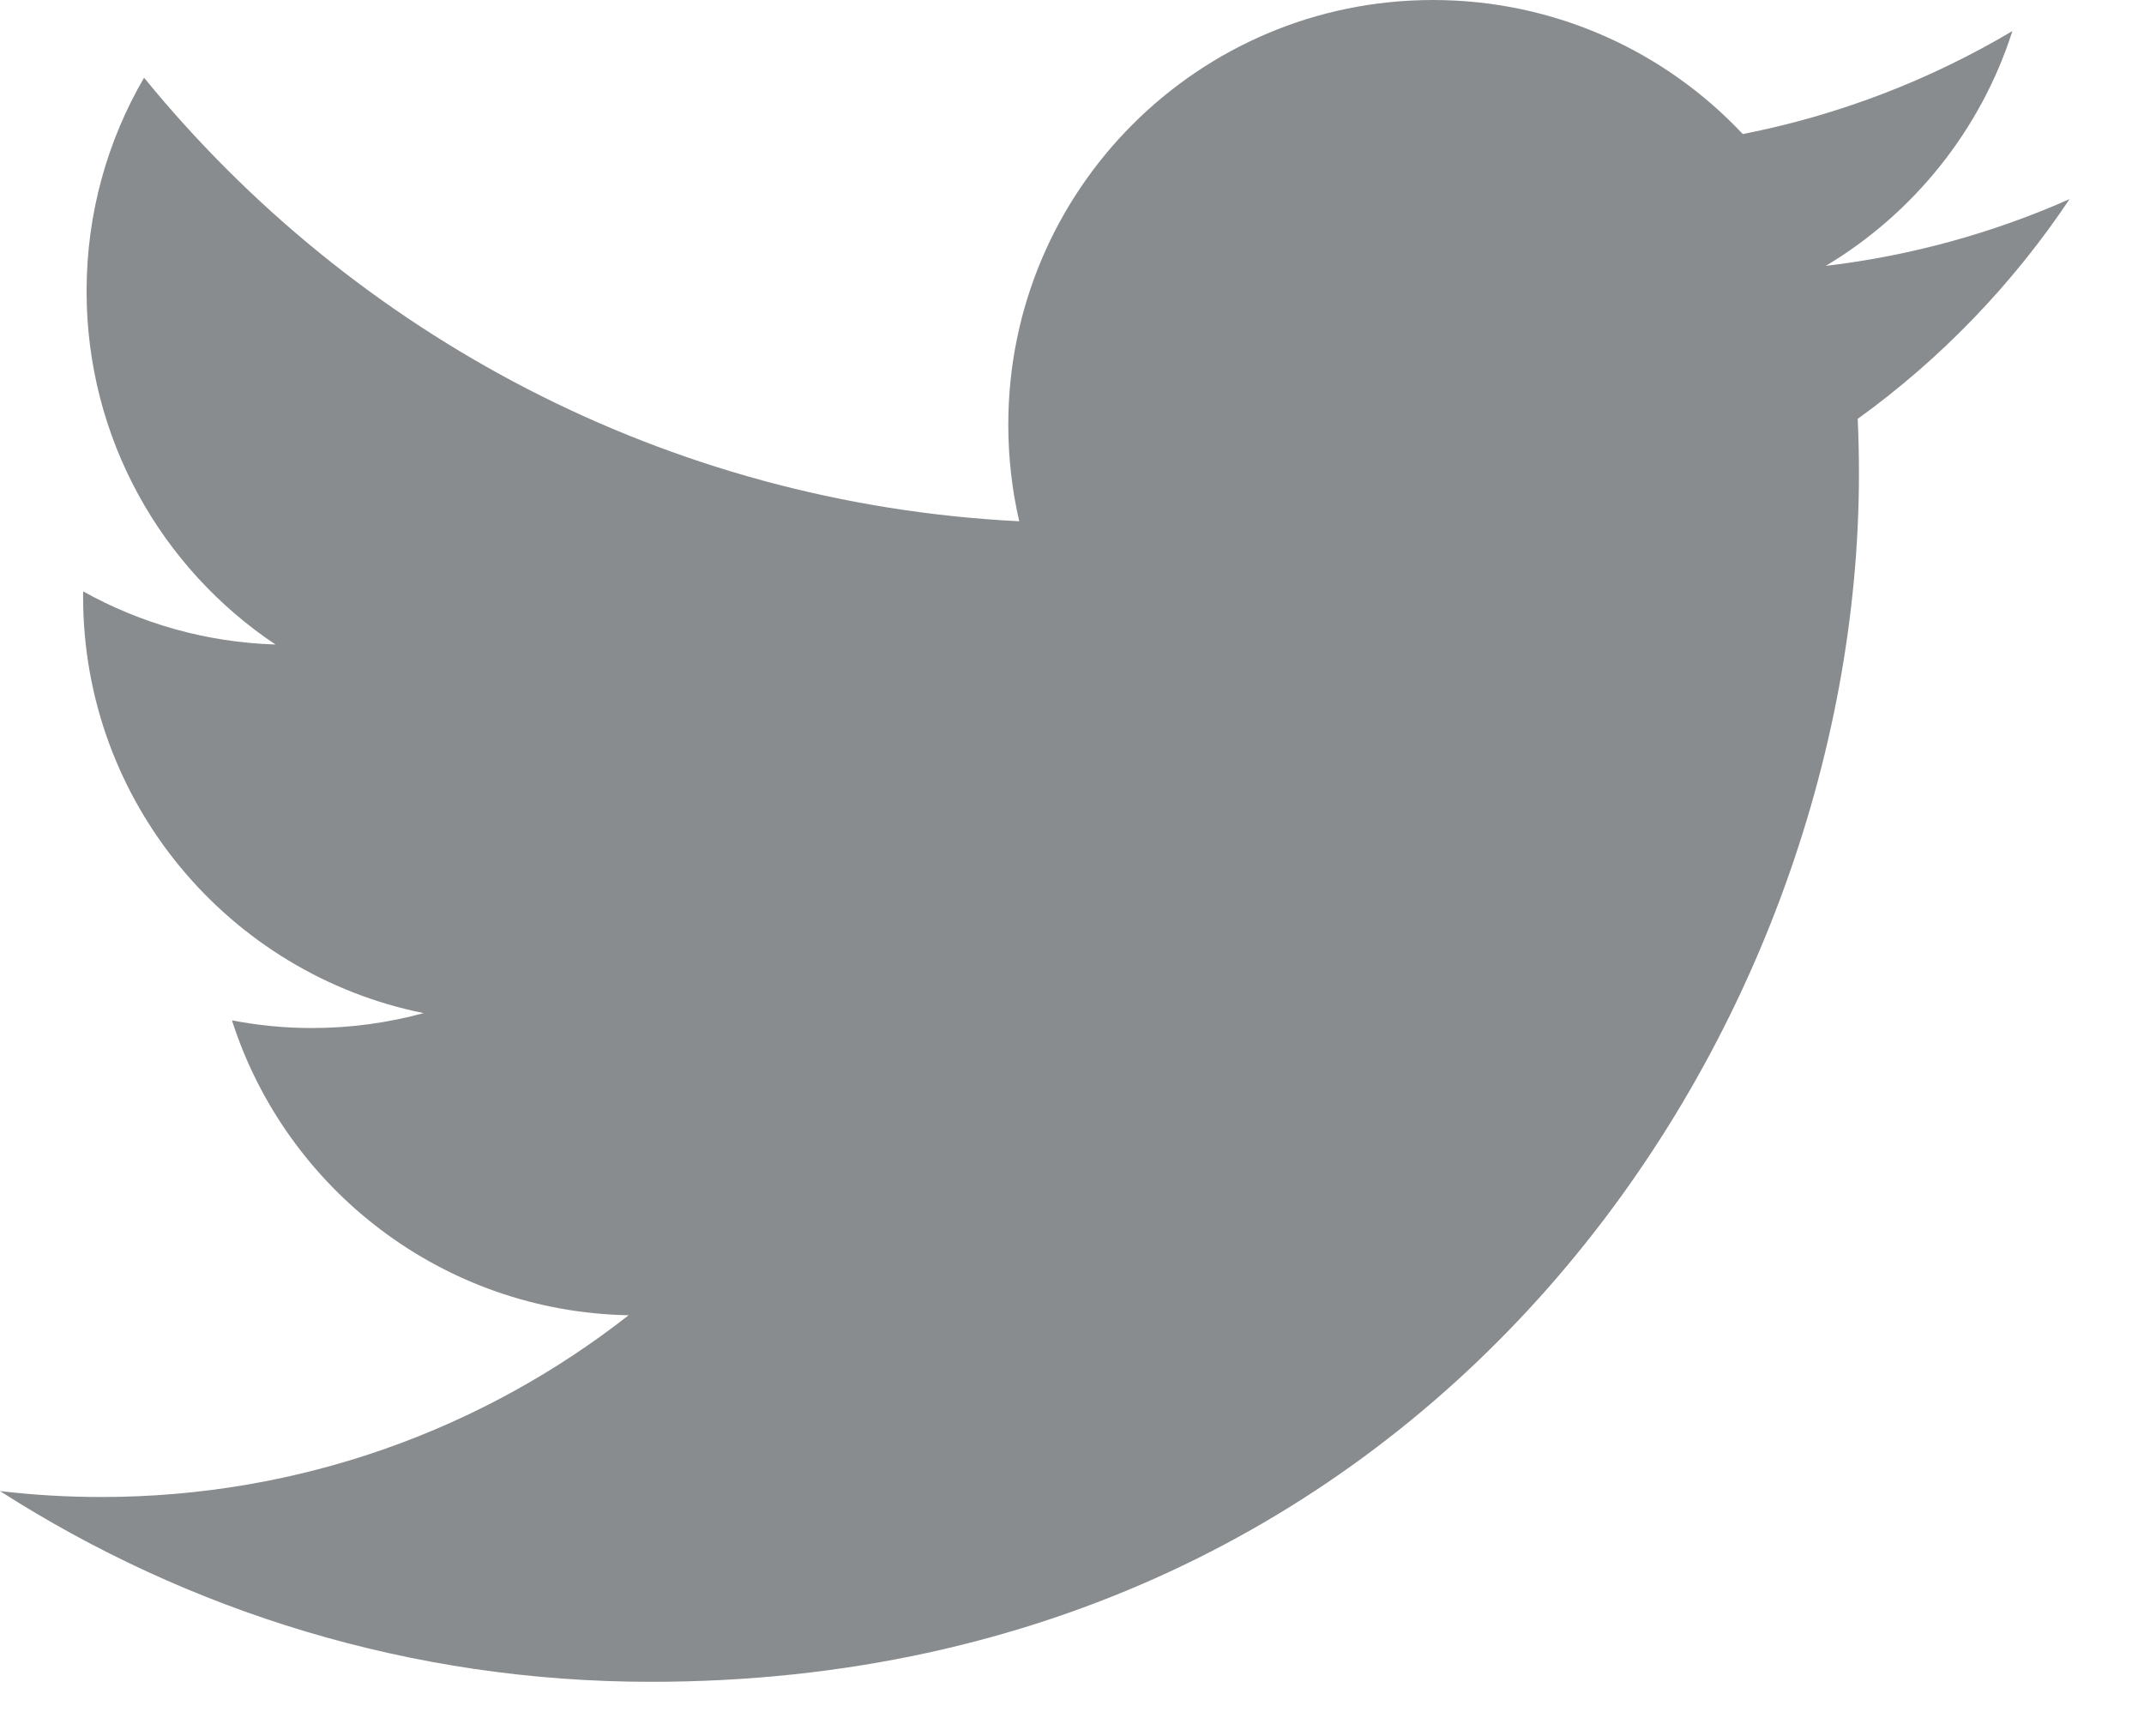 <?xml version="1.0" encoding="UTF-8"?>
<svg width="21px" height="17px" viewBox="0 0 21 17" version="1.1" xmlns="http://www.w3.org/2000/svg" xmlns:xlink="http://www.w3.org/1999/xlink">
    <!-- Generator: Sketch 51.3 (57544) - http://www.bohemiancoding.com/sketch -->
    <title>twitter</title>
    <desc>Created with Sketch.</desc>
    <defs></defs>
    <g id="Desktop" stroke="none" stroke-width="1" fill="none" fill-rule="evenodd">
        <g id="Product-Detail_Ingredient-Expanded" transform="translate(-48, -337)" fill="#898C8E">
            <g id="Share" transform="translate(48, 192)">
                <path d="M20.271,146.95 C19.526,147.28 18.724,147.504 17.883,147.604 C18.742,147.09 19.401,146.275 19.711,145.304 C18.908,145.781 18.018,146.127 17.07,146.313 C16.312,145.505 15.231,145 14.035,145 C11.738,145 9.876,146.862 9.876,149.158 C9.876,149.484 9.913,149.801 9.983,150.105 C6.527,149.932 3.463,148.277 1.411,145.761 C1.053,146.375 0.848,147.089 0.848,147.852 C0.848,149.294 1.582,150.567 2.698,151.312 C2.017,151.291 1.375,151.104 0.815,150.792 C0.814,150.81 0.814,150.827 0.814,150.845 C0.814,152.859 2.248,154.54 4.15,154.922 C3.801,155.017 3.434,155.068 3.055,155.068 C2.787,155.068 2.526,155.042 2.272,154.993 C2.801,156.645 4.337,157.847 6.157,157.881 C4.734,158.996 2.941,159.661 0.992,159.661 C0.656,159.661 0.325,159.641 0,159.603 C1.841,160.782 4.027,161.471 6.375,161.471 C14.025,161.471 18.208,155.135 18.208,149.64 C18.208,149.46 18.204,149.28 18.196,149.102 C19.009,148.516 19.714,147.784 20.271,146.95" id="twitter"></path>
            </g>
        </g>
    </g>
</svg>